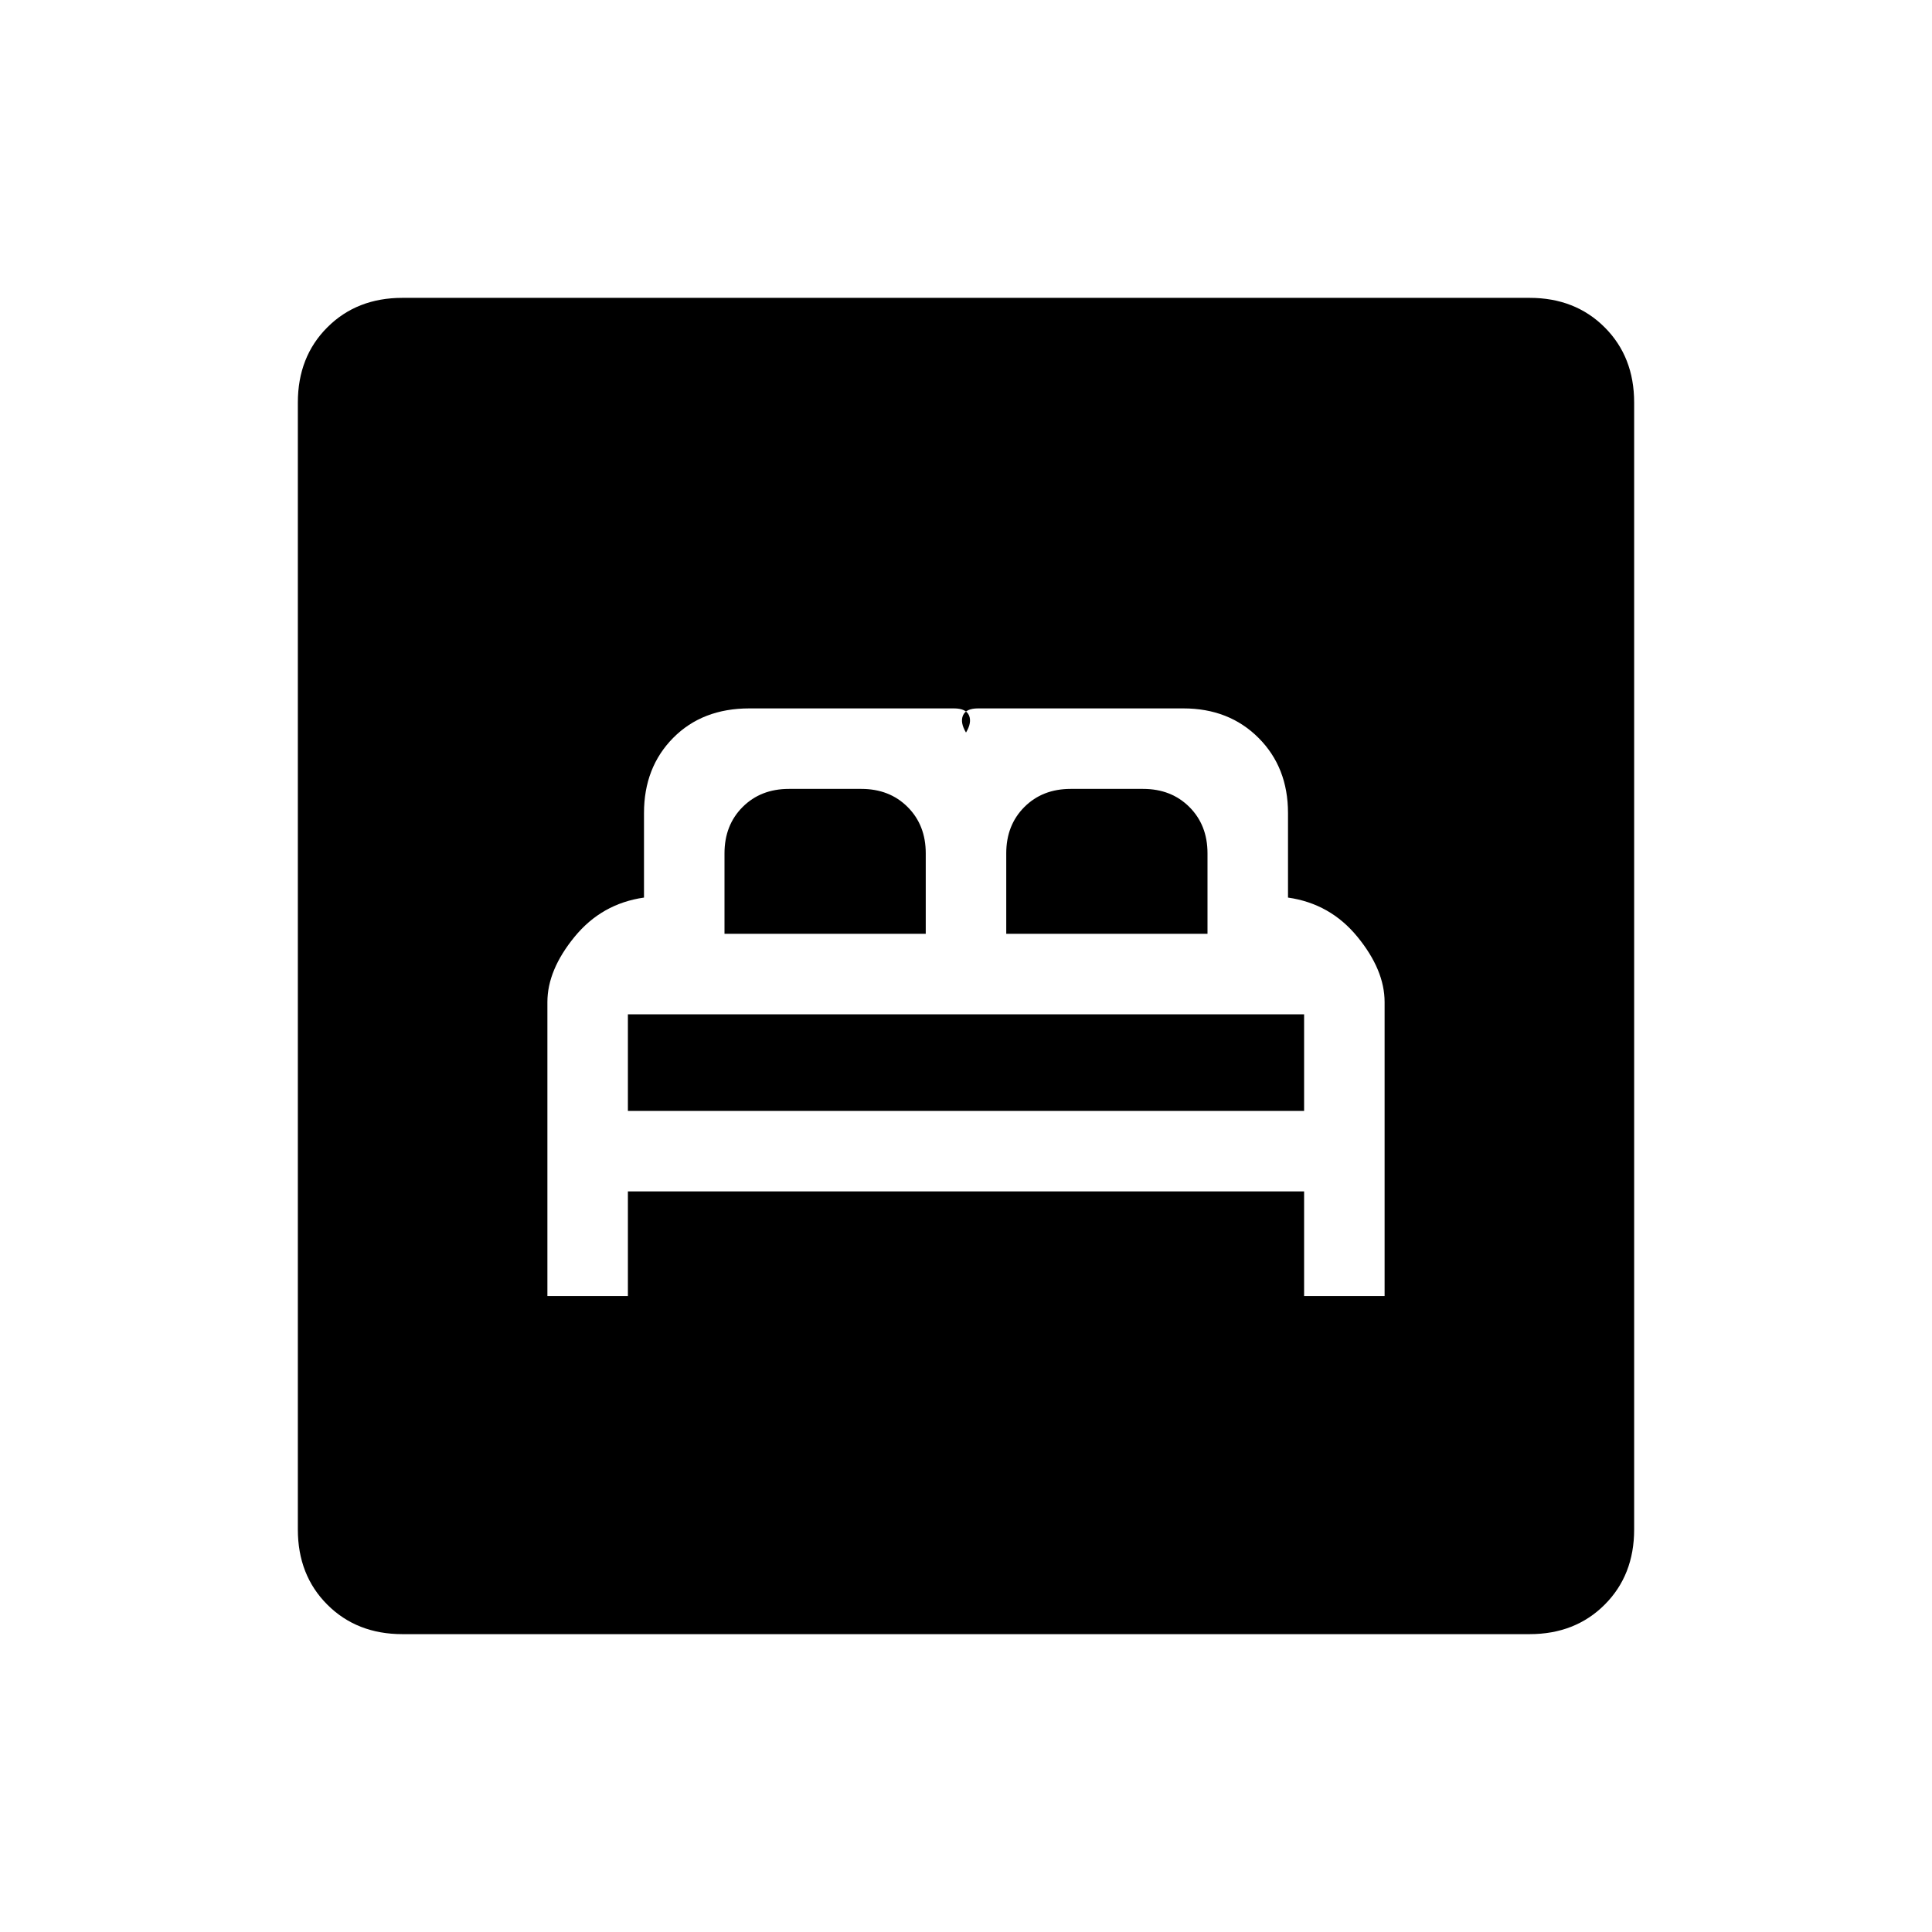 <svg xmlns="http://www.w3.org/2000/svg" height="20" viewBox="0 -960 960 960" width="20"><path d="M272-316h40v-52h336v52h40v-146.08q0-15.92-13.5-32.42T640-514v-42q0-22.7-14.65-37.35Q610.7-608 588-608H486q-6 0-7.5 3.5t1.5 8.5q3-5 1.5-8.5T474-608H372.37q-23.37 0-37.87 14.65Q320-578.7 320-556v42q-21 3-34.5 19.5T272-462.08V-316Zm40-92v-48h336v48H312Zm48-88v-40q0-14 9-23t23-9h36q14 0 23 9t9 23v40H360Zm140 0v-40q0-14 9-23t23-9h36q14 0 23 9t9 23v40H500ZM200-148q-22.7 0-37.35-14.65Q148-177.3 148-200v-560q0-22.7 14.65-37.35Q177.3-812 200-812h560q22.7 0 37.35 14.65Q812-782.7 812-760v560q0 22.7-14.65 37.35Q782.7-148 760-148H200Z"/></svg>